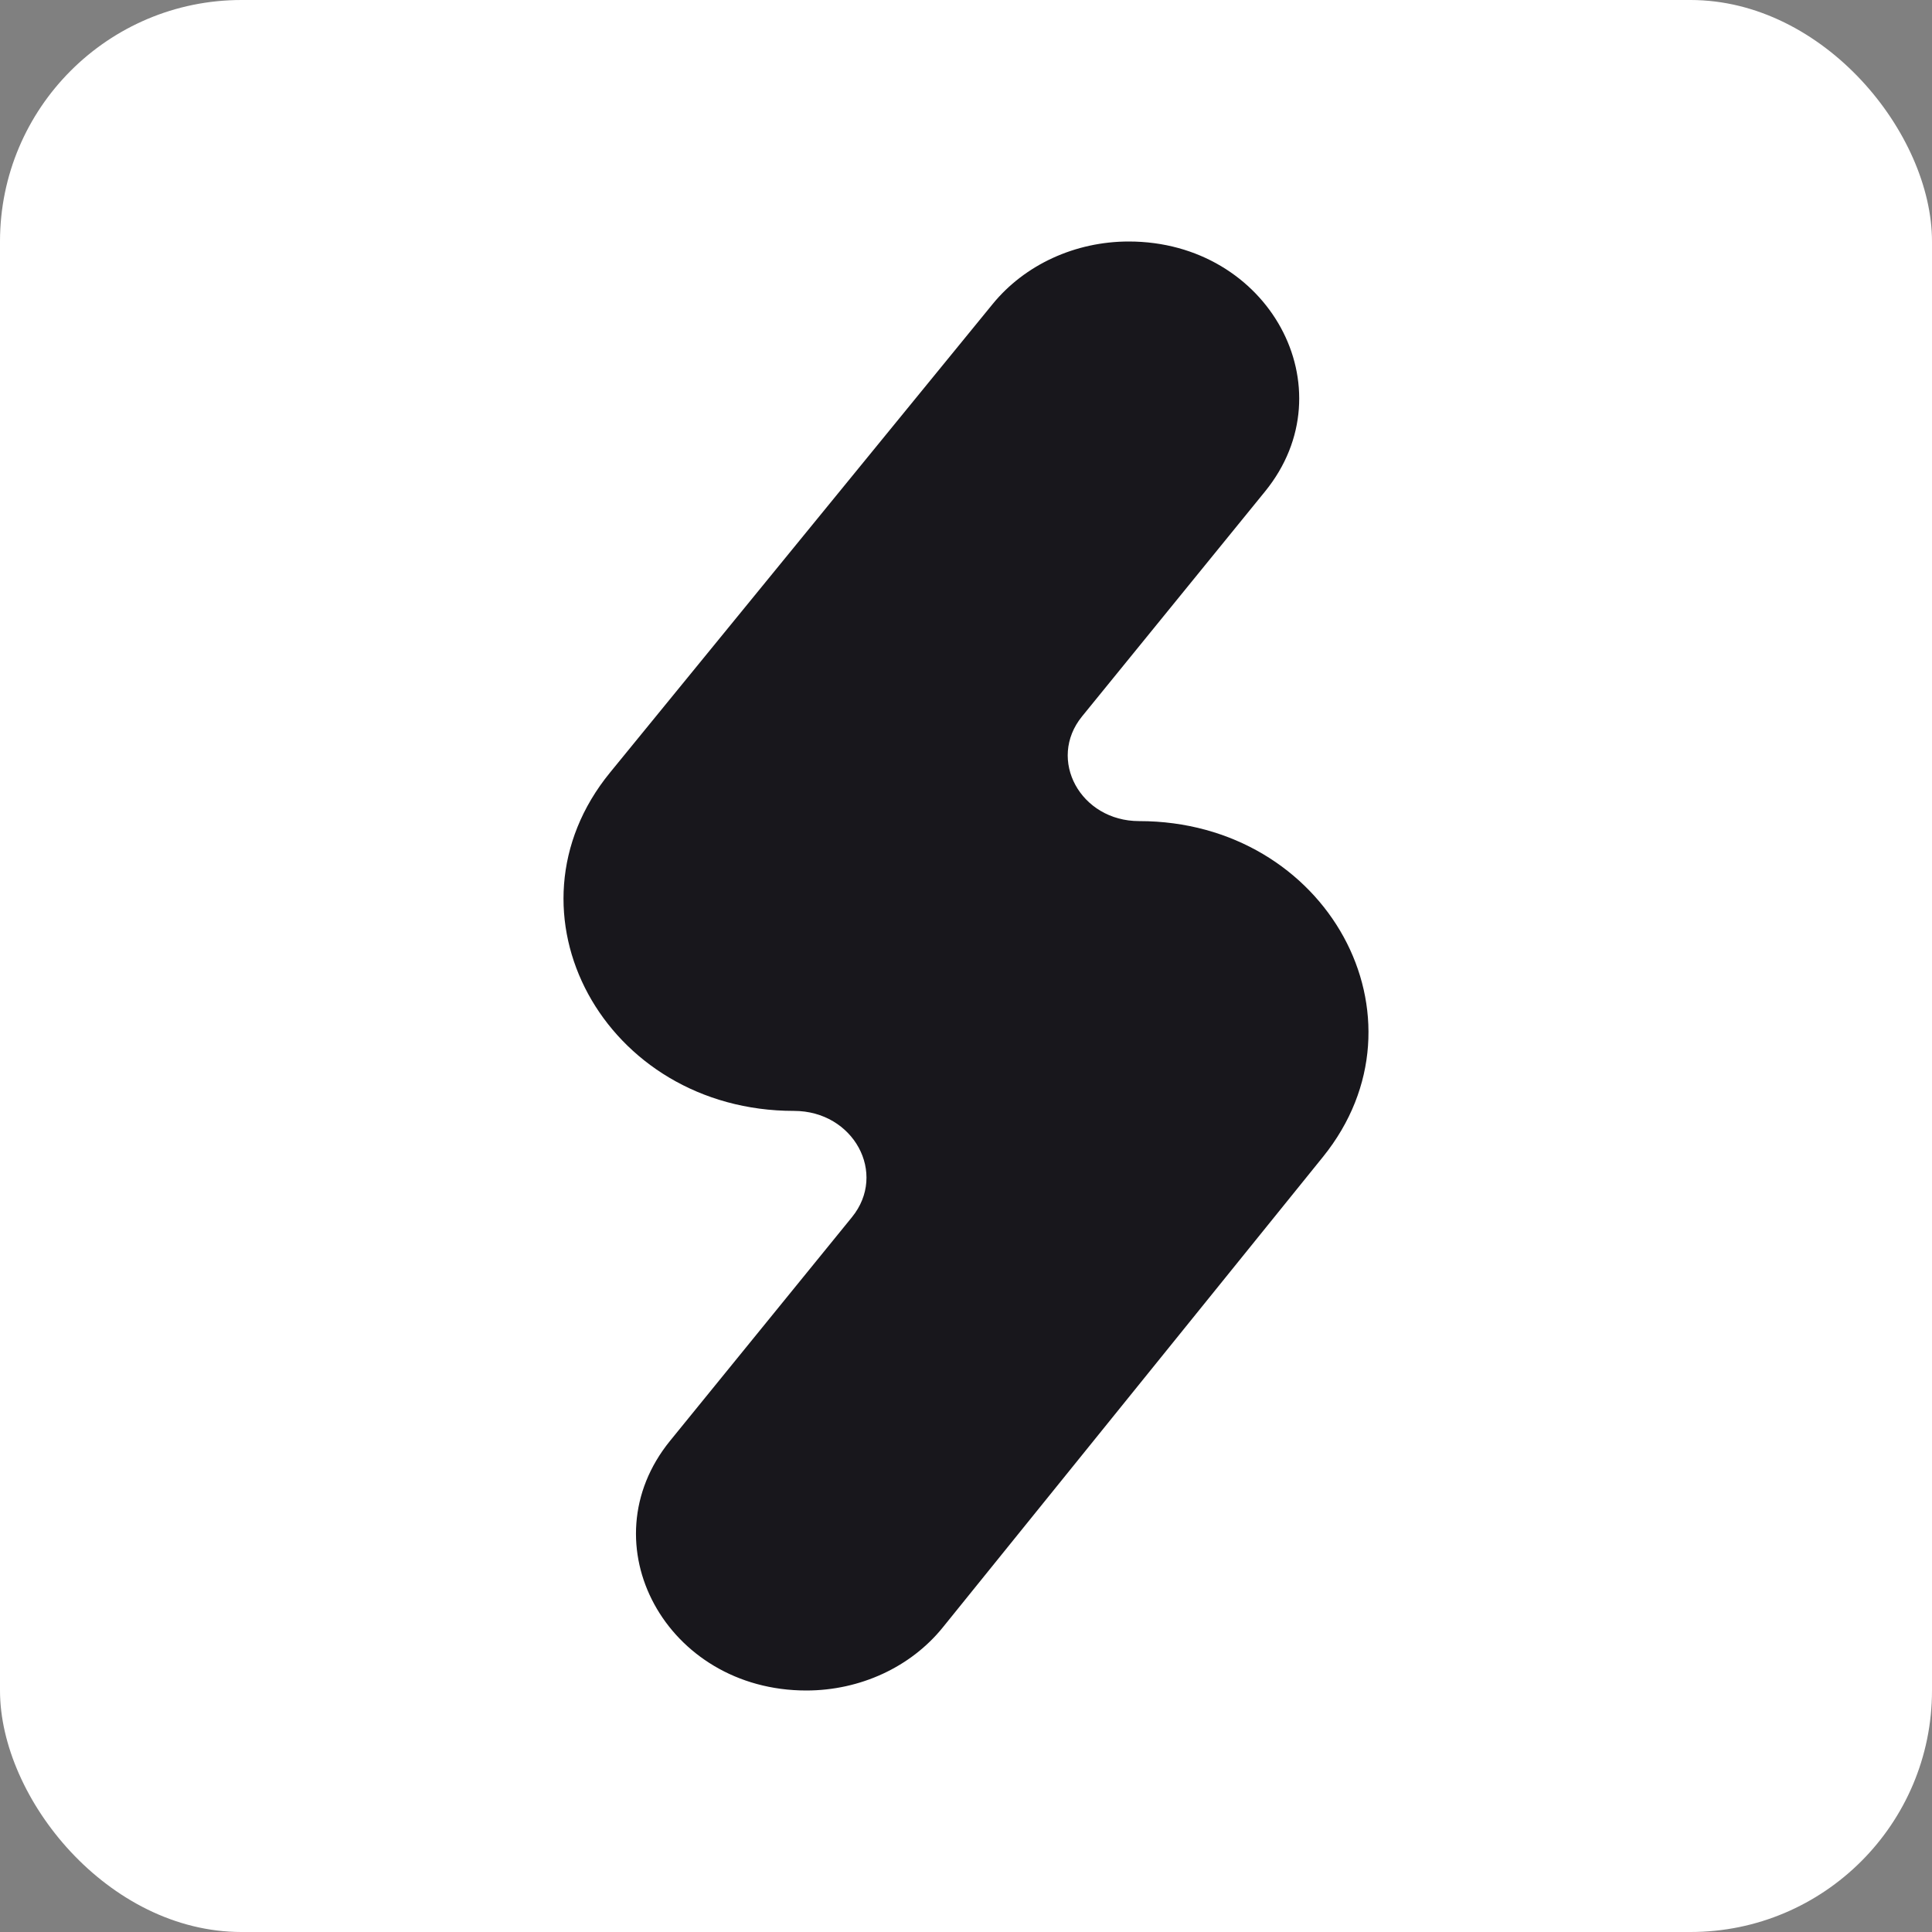 <svg width="48" height="48" viewBox="0 0 48 48" fill="none" xmlns="http://www.w3.org/2000/svg">
<rect x="0" y="0" width="48" height="48" fill="#808080" stroke="none"/>
<rect width="48" height="48" rx="6" fill="white"/>
<path fill-rule="evenodd" clip-rule="evenodd" d="M24.663 7.553L15.155 19.195C12.327 22.657 15.015 27.6 19.726 27.6C21.207 27.6 22.053 29.152 21.166 30.241L16.649 35.795C14.567 38.354 16.555 42 20.032 42C21.369 42 22.627 41.419 23.424 40.432L32.868 28.743C35.655 25.294 32.976 20.4 28.301 20.4C26.843 20.4 26.01 18.872 26.883 17.799L31.43 12.21C33.513 9.648 31.524 6 28.044 6C26.714 6 25.462 6.575 24.663 7.553Z" fill="#18171C"/>
</svg>
